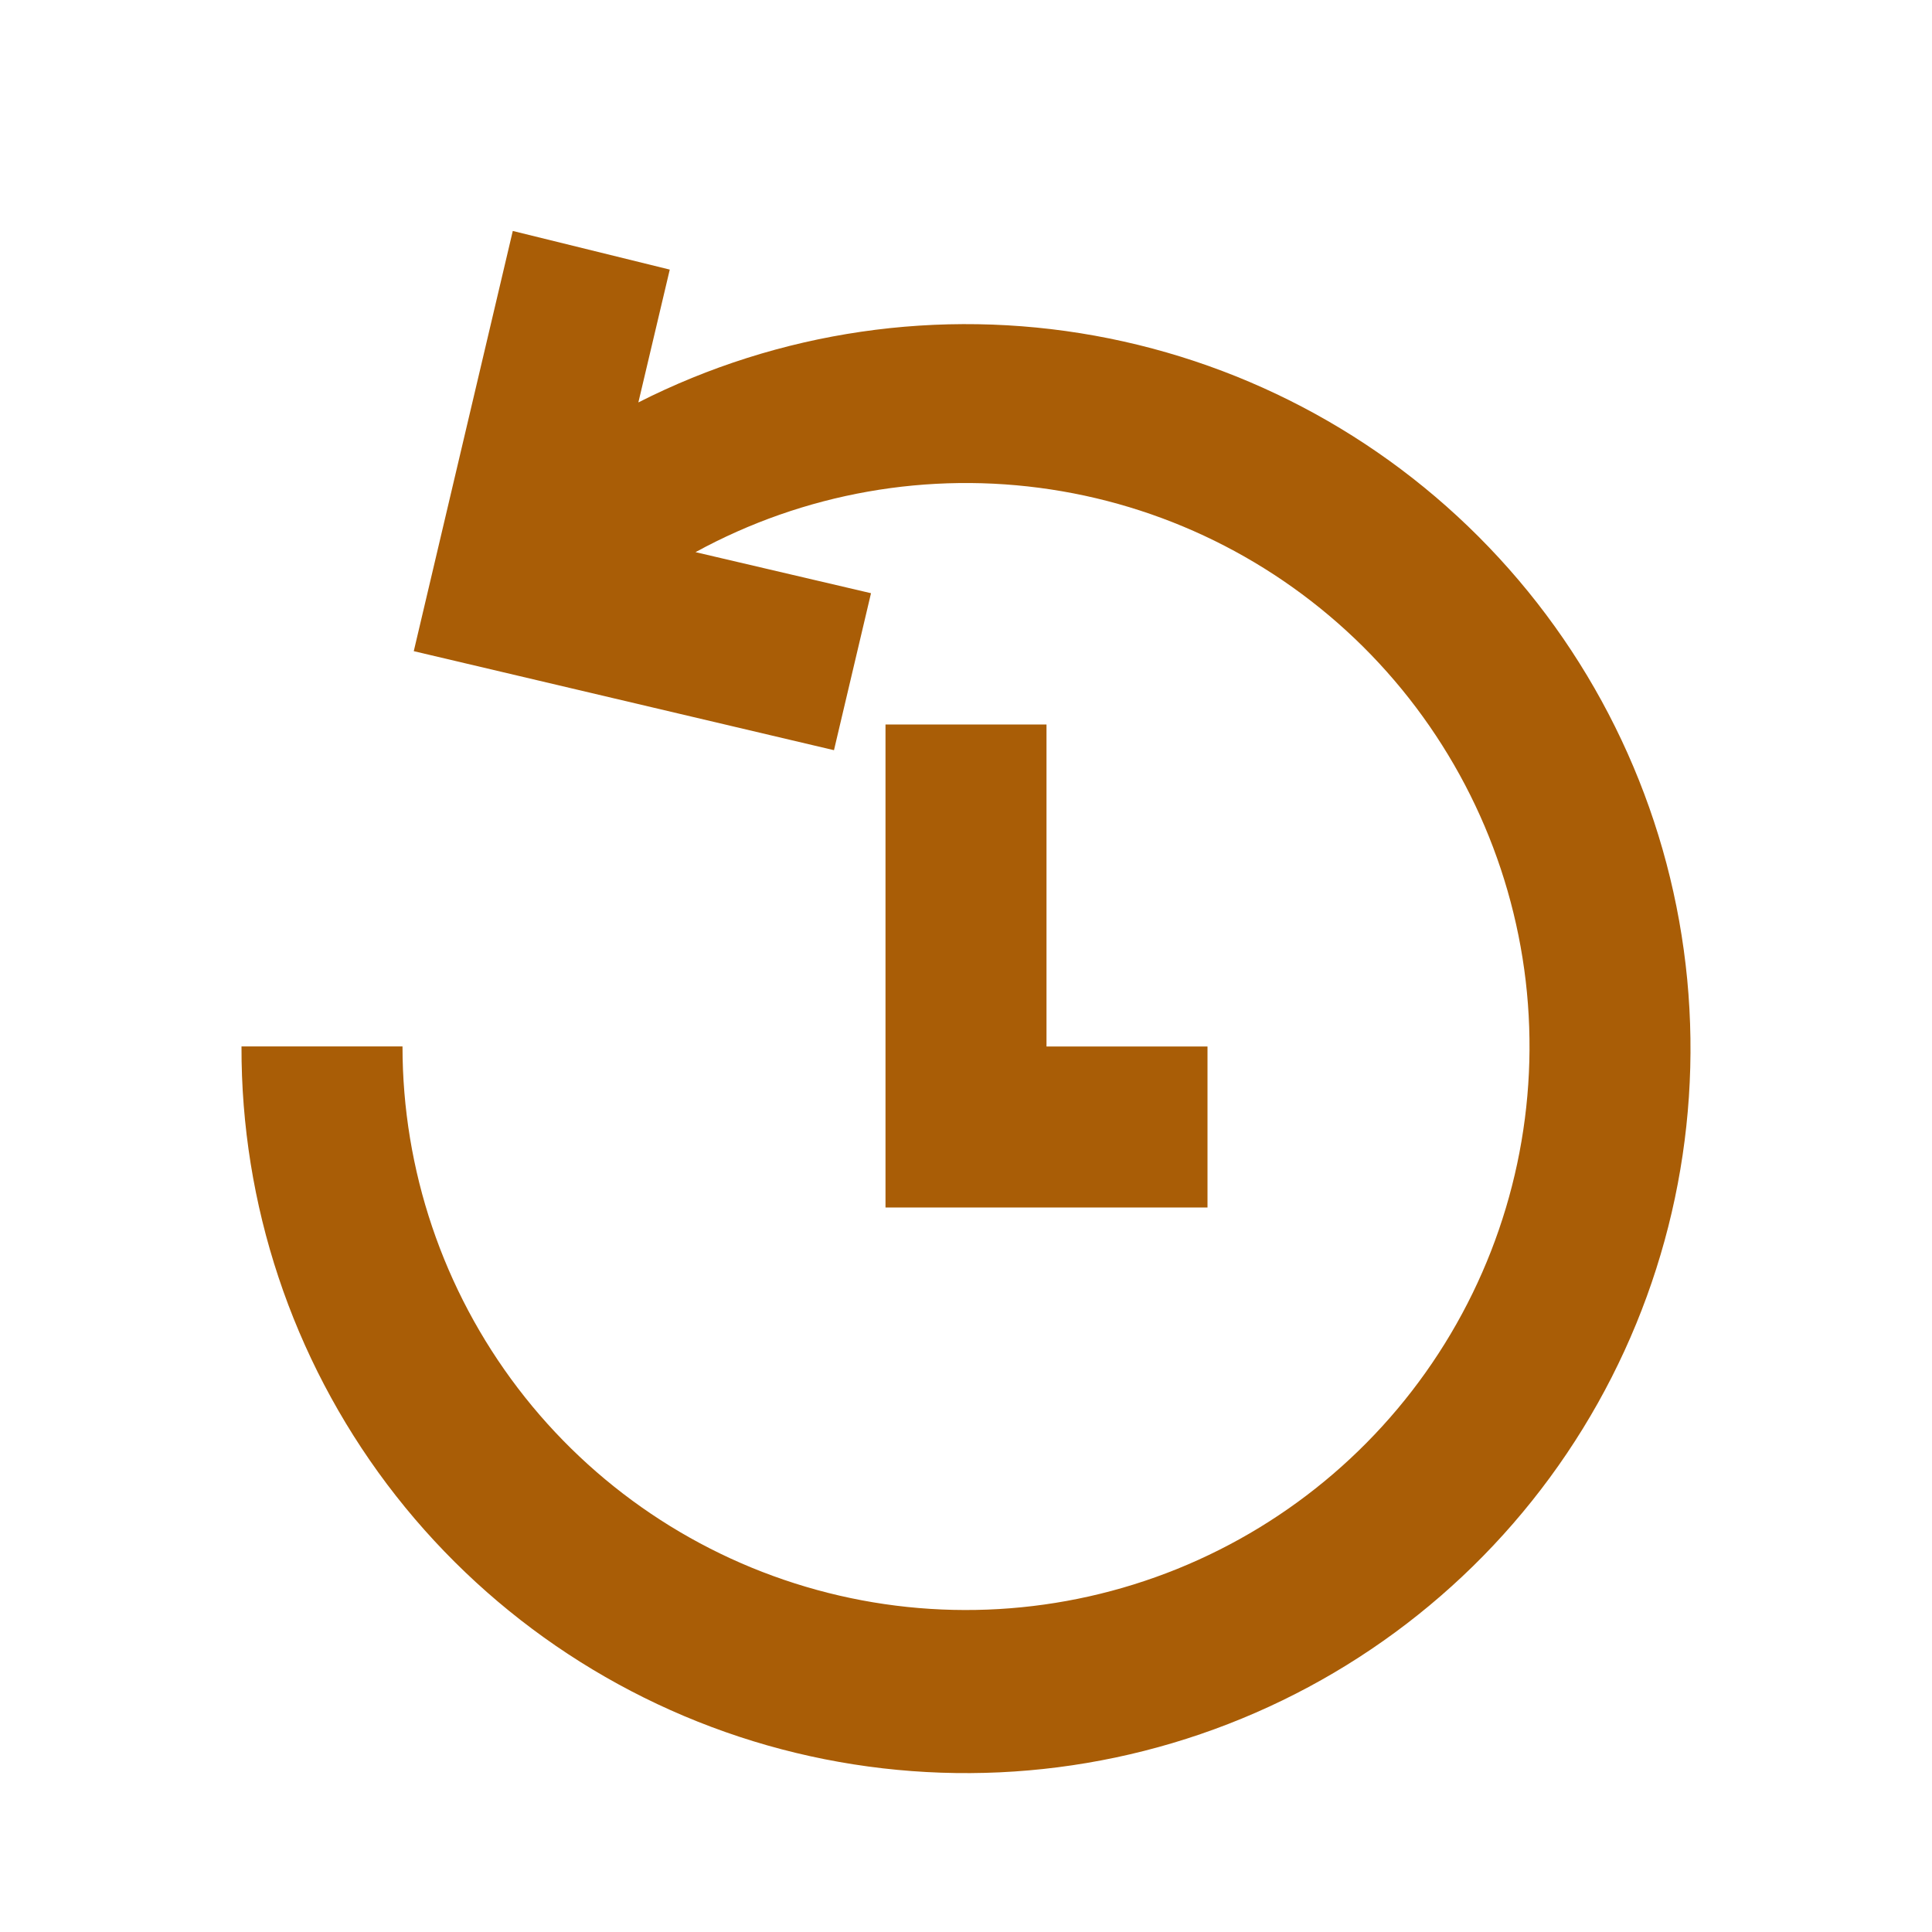 <svg width="24" height="24" viewBox="0 0 24 24" fill="none" xmlns="http://www.w3.org/2000/svg">
<path d="M5 12.999H3C2.994 14.961 3.629 16.87 4.808 18.438C5.988 20.005 7.647 21.144 9.533 21.682C11.419 22.219 13.43 22.126 15.258 21.416C17.087 20.706 18.633 19.418 19.662 17.748C20.691 16.078 21.146 14.118 20.959 12.165C20.771 10.213 19.951 8.375 18.622 6.932C17.294 5.489 15.531 4.519 13.601 4.17C11.671 3.821 9.679 4.112 7.93 4.999L8.32 3.349L6.37 2.869L5.14 8.089L10.36 9.319L10.82 7.369L8.64 6.859C9.986 6.123 11.536 5.849 13.053 6.08C14.57 6.31 15.968 7.033 17.034 8.136C18.1 9.24 18.774 10.663 18.953 12.186C19.131 13.71 18.804 15.25 18.021 16.57C17.239 17.889 16.045 18.915 14.623 19.49C13.2 20.065 11.628 20.157 10.149 19.751C8.669 19.345 7.364 18.465 6.434 17.245C5.504 16.025 5 14.533 5 12.999Z" fill="#A95D06"/>
<path d="M11 9V15H15V13H13V9H11Z" fill="#A95D06"/>
</svg>
